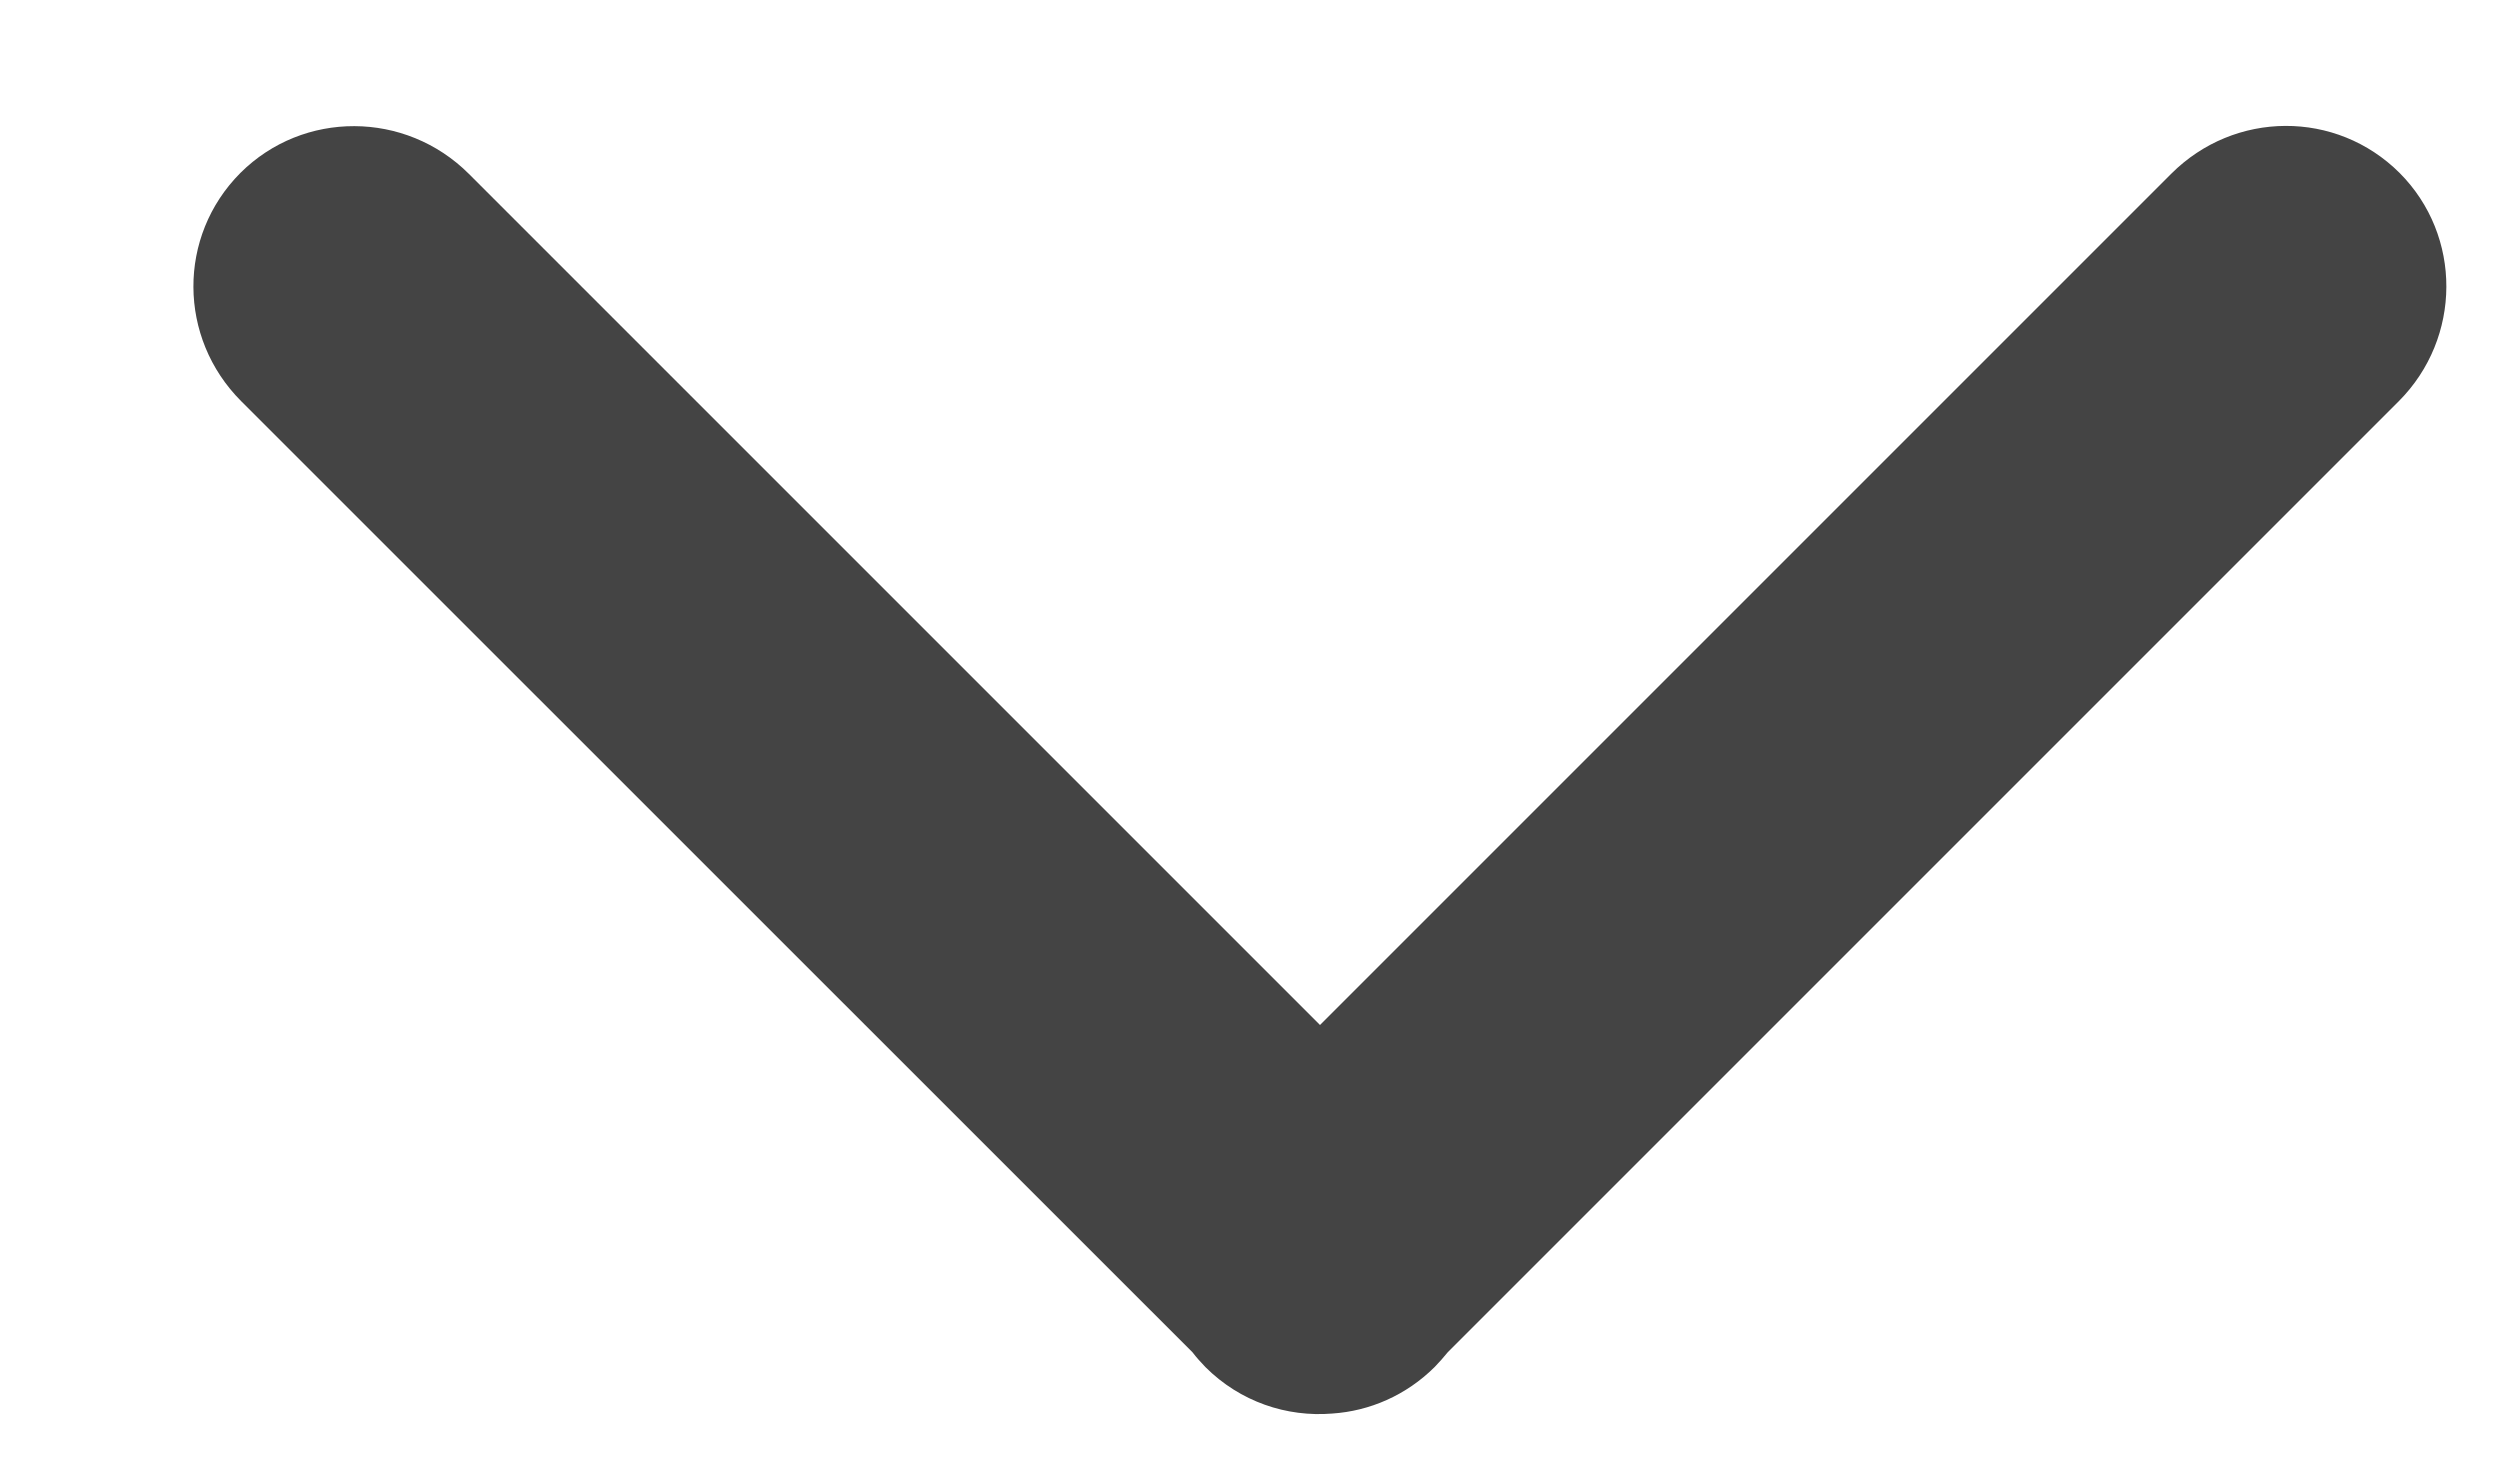 <?xml version="1.0" encoding="UTF-8" standalone="no"?>
<svg width="12px" height="7px" viewBox="0 0 12 7" version="1.1" xmlns="http://www.w3.org/2000/svg" xmlns:xlink="http://www.w3.org/1999/xlink">
    <!-- Generator: Sketch 39.1 (31720) - http://www.bohemiancoding.com/sketch -->
    <title>Combined Shape</title>
    <desc>Created with Sketch.</desc>
    <defs></defs>
    <g id="Pax" stroke="none" stroke-width="1" fill="none" fill-rule="evenodd">
        <g id="passangers-1_color_detail_path_1" transform="translate(-1218, -389)" fill="#444444">
            <g id="Content" transform="translate(23, 229)">
                <g id="Aside" transform="translate(852, 63)">
                    <g id="flight">
                        <g id="go" transform="translate(28, 87)">
                            <path d="M321.336,14.92 L317.25,10.834 C316.946,10.531 316.456,10.529 316.154,10.83 C315.851,11.134 315.854,11.622 316.158,11.926 L320.724,16.491 C320.743,16.516 320.764,16.539 320.786,16.562 C320.953,16.729 321.177,16.803 321.395,16.785 C321.574,16.773 321.749,16.698 321.886,16.562 C321.908,16.539 321.929,16.516 321.949,16.491 L326.514,11.926 C326.817,11.622 326.819,11.132 326.518,10.83 C326.214,10.527 325.726,10.53 325.422,10.834 L321.336,14.92 Z" id="Combined-Shape"></path>
                        </g>
                    </g>
                </g>
            </g>
        </g>
    </g>
</svg>